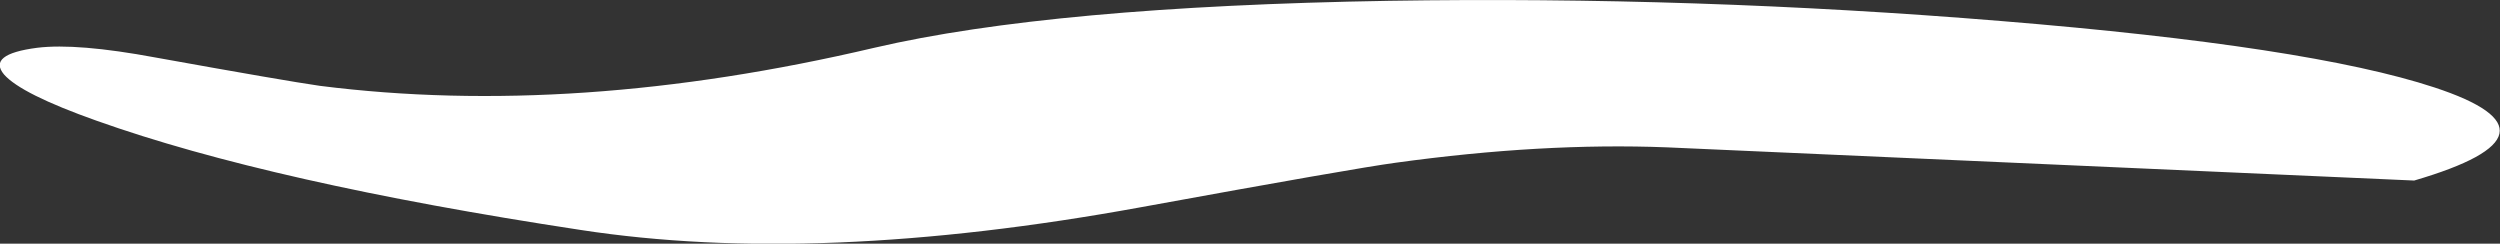 <?xml version="1.0" encoding="iso-8859-1"?>
<!-- Generator: Adobe Illustrator 15.1.0, SVG Export Plug-In . SVG Version: 6.00 Build 0)  -->
<!DOCTYPE svg PUBLIC "-//W3C//DTD SVG 1.1//EN" "http://www.w3.org/Graphics/SVG/1.1/DTD/svg11.dtd">
<svg version="1.1" id="clouds" xmlns="http://www.w3.org/2000/svg" xmlns:xlink="http://www.w3.org/1999/xlink" x="0px" y="0px"
	 width="154.4px" height="15.05px" viewBox="0 0 154.4 15.05" style="enable-background:new 0 0 154.4 15.05;" xml:space="preserve"
	>
<rect x="0" y="0" width="154.4" height="15.05" fill="#333333" stroke="none"/>
<symbol  id="FlashAICB_x2F_clouds_x2F__x3C_Path_x3E_" viewBox="-0.016 -15.058 154.399 15.057">
	<g id="Layer_1_2_">
		<path style="fill-rule:evenodd;clip-rule:evenodd;fill:#FFFFFF;" d="M149.1-11.15L102.95-9.1c-5.133,0.2-10.717-0.117-16.75-0.95
			c-1.733-0.233-6.983-1.15-15.75-2.75c-13.333-2.434-24.867-2.9-34.6-1.4c-12.733,1.934-22.7,4.184-29.9,6.75
			c-3.1,1.1-5,2.05-5.7,2.85c-0.7,0.833-0.017,1.383,2.05,1.65c1.633,0.2,4.067,0,7.3-0.6c5.367-0.967,8.75-1.55,10.15-1.75
			C30.25-6.633,41.667-5.85,54-2.95c7.3,1.7,17.9,2.667,31.8,2.9c12.6,0.2,25.2-0.217,37.8-1.25c12.667-1.034,21.583-2.4,26.75-4.1
			C156.117-7.3,155.7-9.217,149.1-11.15z"/>
	</g>
</symbol>
<use xlink:href="#FlashAICB_x2F_clouds_x2F__x3C_Path_x3E_"  width="154.399" height="15.057" x="-0.016" y="-15.058" transform="matrix(1 0 0 -1 0 0)" style="overflow:visible;opacity:0.102;enable-background:new    ;"/>
</svg>
